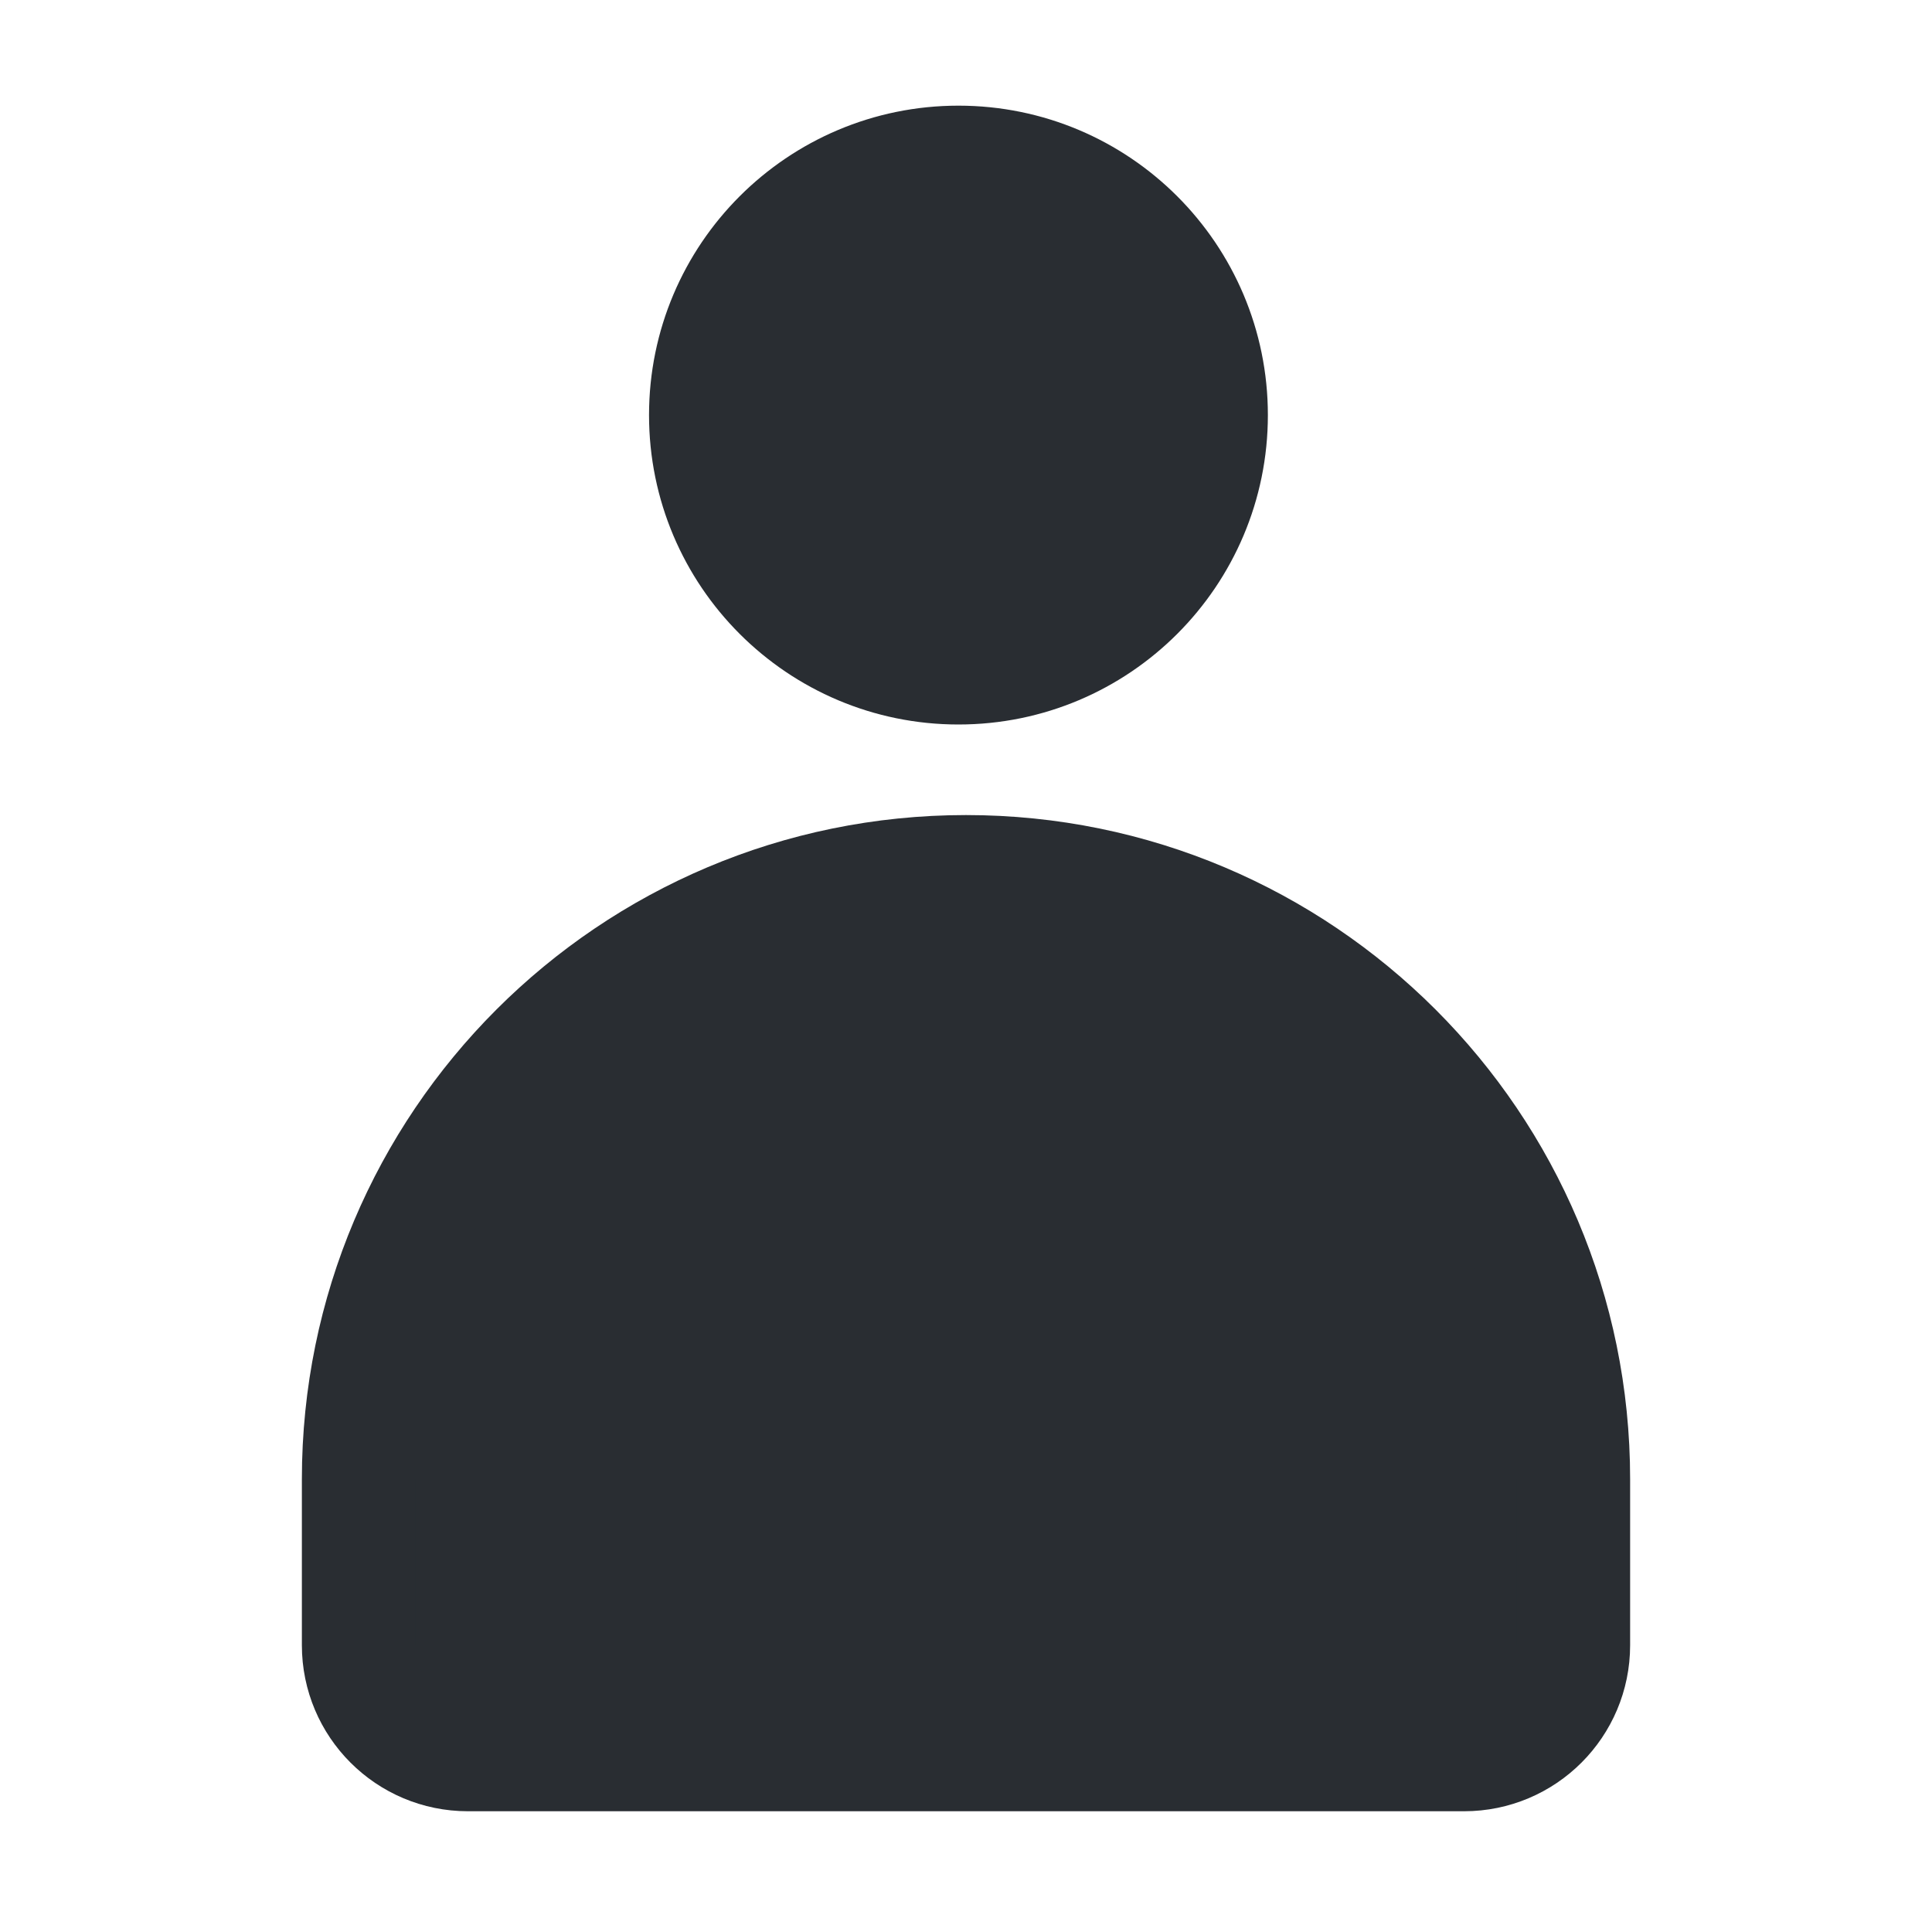 <svg width="128" height="128" viewBox="0 0 128 128" fill="none" xmlns="http://www.w3.org/2000/svg">
<path d="M23.75 98C23.75 75.77 41.77 57.75 64 57.75C86.23 57.75 104.25 75.77 104.25 98V109C104.25 113.004 101.004 116.25 97 116.25H31C26.996 116.25 23.75 113.004 23.75 109V98Z" fill="#292D32" stroke="#292D32" stroke-width="7.5"/>
<circle cx="63.5" cy="27.5" r="16.75" fill="#292D32" stroke="#292D32" stroke-width="7.5"/>
</svg>
